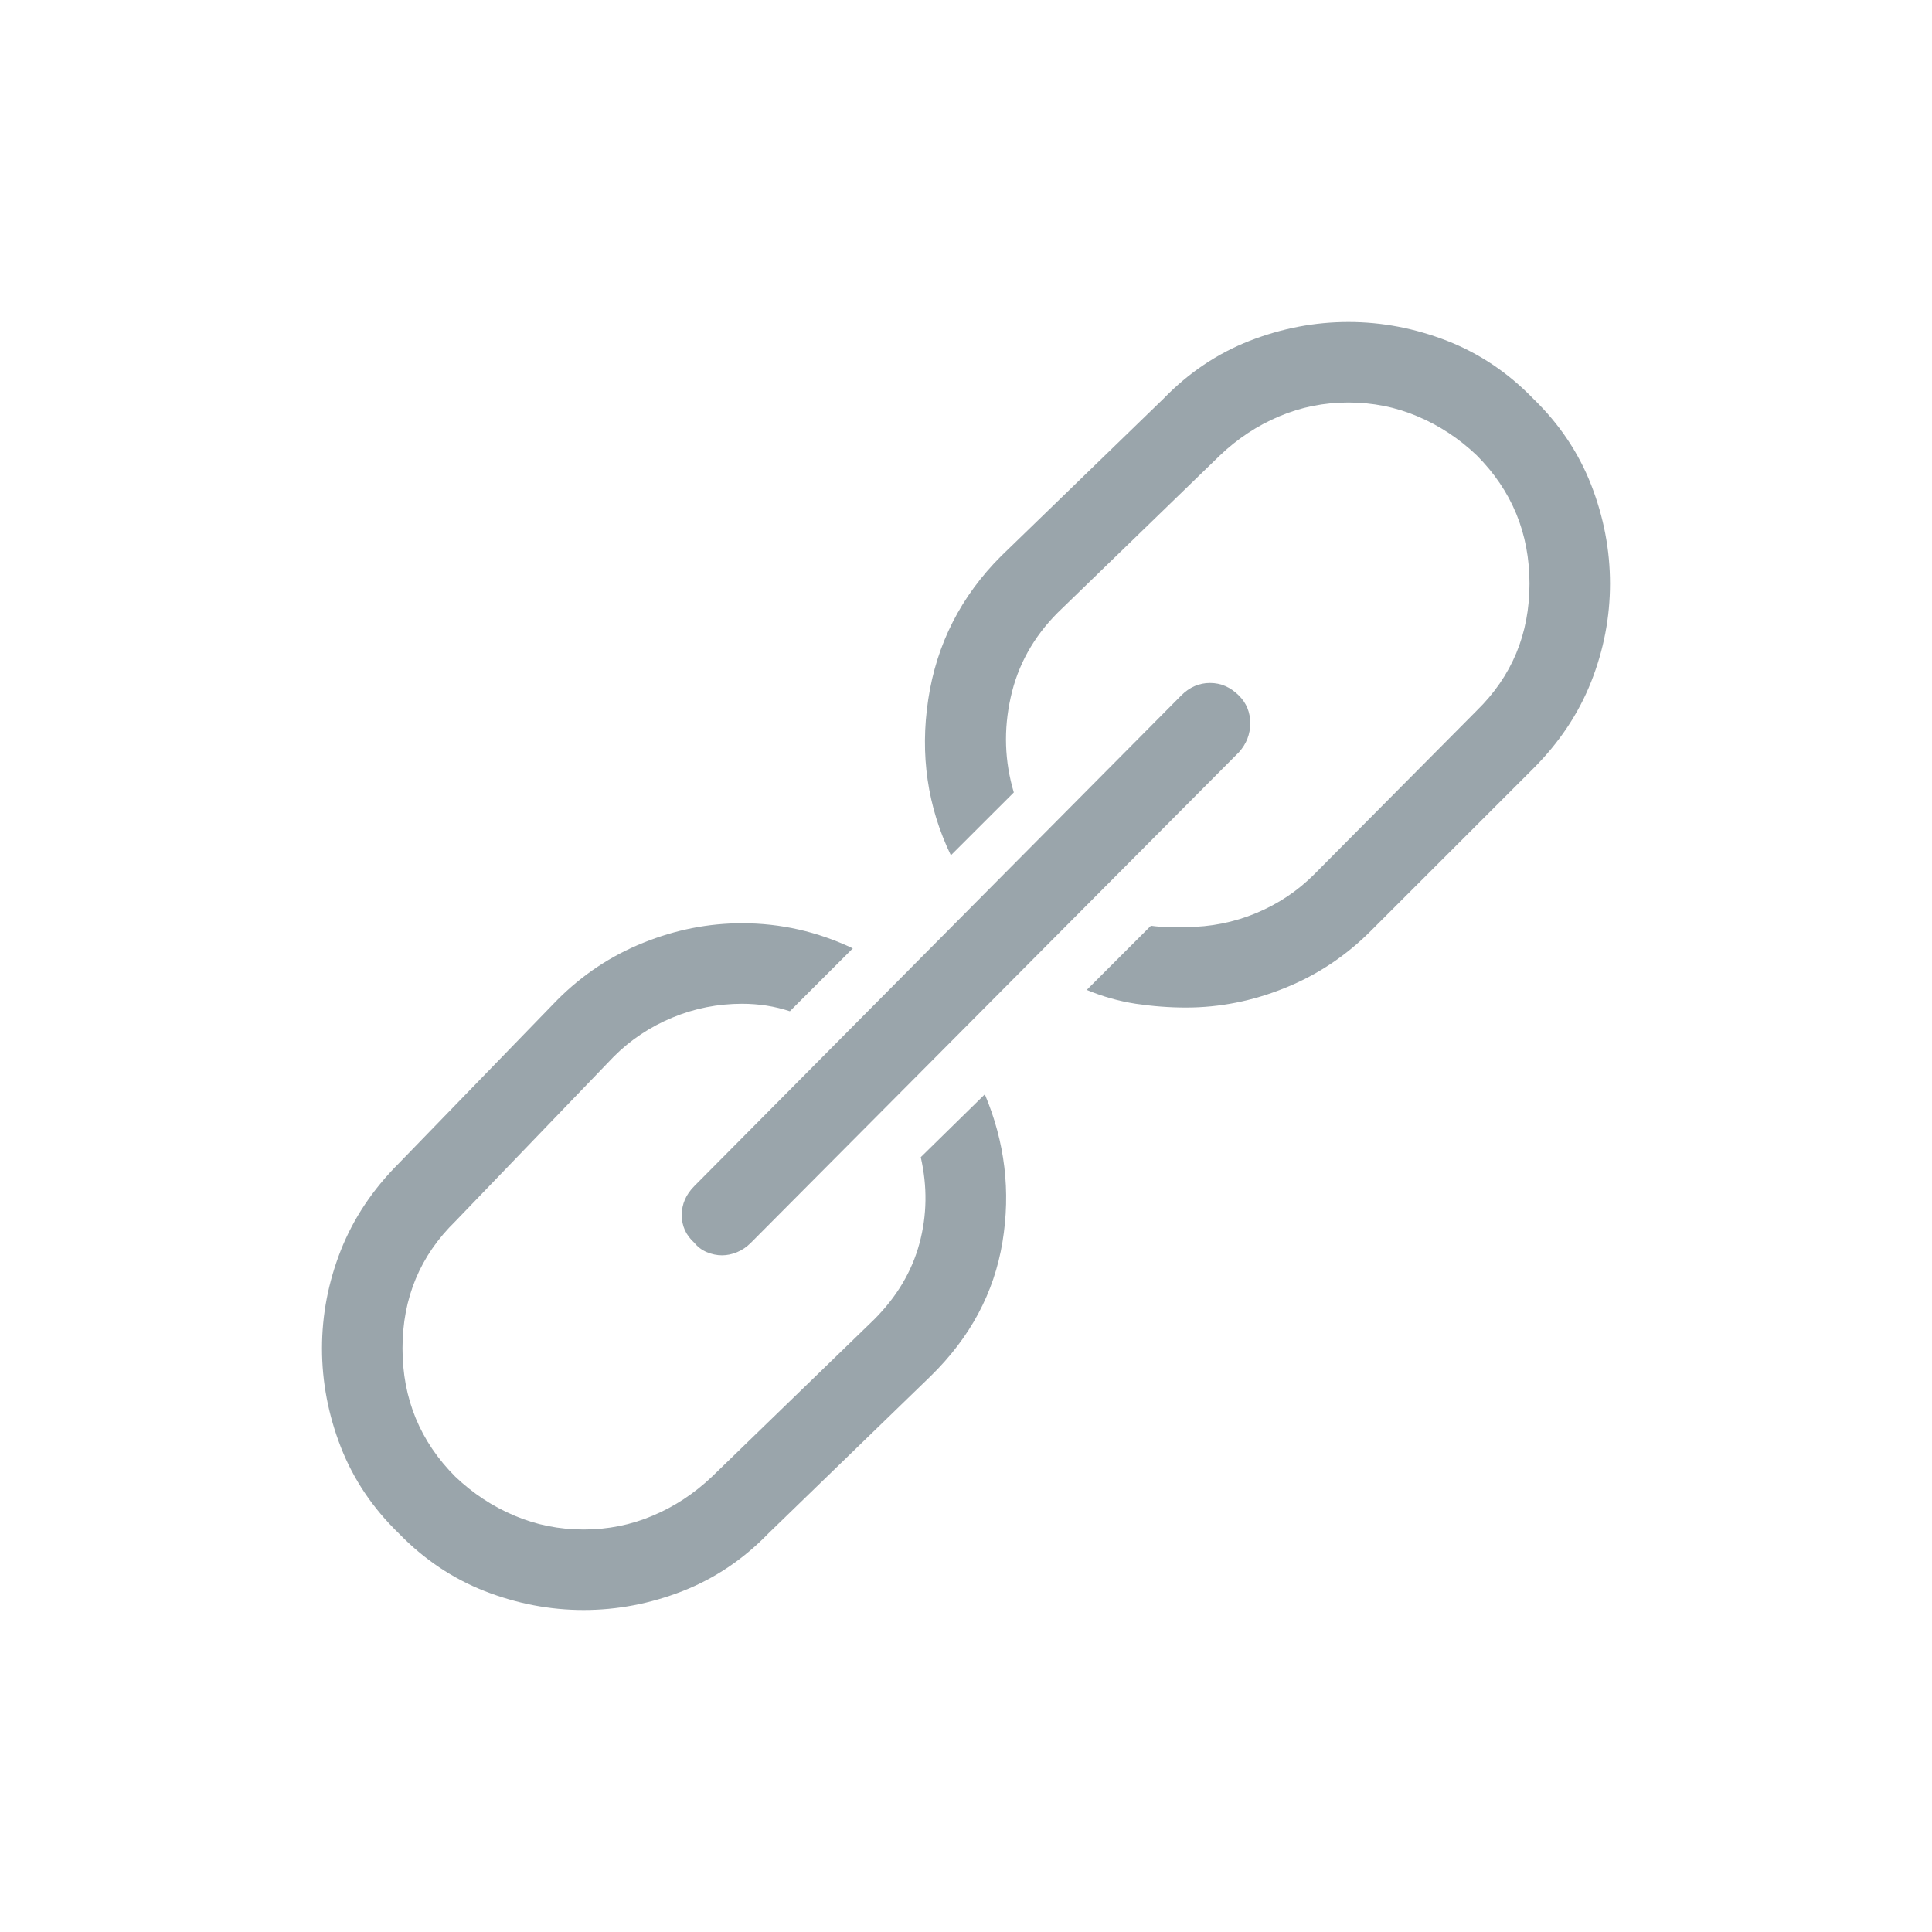 <svg xmlns="http://www.w3.org/2000/svg" xmlns:xlink="http://www.w3.org/1999/xlink" width="24" height="24" viewBox="0 0 24 24">
  <defs>
    <path id="link-a" d="M8.625,15.438 C8.521,15.344 8.469,15.229 8.469,15.094 C8.469,14.958 8.521,14.839 8.625,14.734 L14.672,8.641 C14.776,8.536 14.896,8.484 15.031,8.484 C15.167,8.484 15.286,8.536 15.391,8.641 C15.484,8.734 15.531,8.849 15.531,8.984 C15.531,9.12 15.484,9.24 15.391,9.344 L9.328,15.438 C9.276,15.49 9.219,15.529 9.156,15.555 C9.094,15.581 9.031,15.594 8.969,15.594 C8.906,15.594 8.844,15.581 8.781,15.555 C8.719,15.529 8.667,15.49 8.625,15.438 Z M11.438,14.375 L12.234,13.594 C12.484,14.188 12.557,14.799 12.453,15.43 C12.349,16.06 12.052,16.615 11.562,17.094 L9.547,19.047 C9.234,19.37 8.878,19.609 8.477,19.766 C8.076,19.922 7.667,20 7.25,20 C6.833,20 6.424,19.922 6.023,19.766 C5.622,19.609 5.266,19.37 4.953,19.047 C4.63,18.734 4.391,18.378 4.234,17.977 C4.078,17.576 4,17.167 4,16.75 C4,16.333 4.078,15.927 4.234,15.531 C4.391,15.135 4.63,14.776 4.953,14.453 L6.922,12.422 C7.234,12.109 7.591,11.872 7.992,11.711 C8.393,11.549 8.802,11.469 9.219,11.469 C9.458,11.469 9.693,11.495 9.922,11.547 C10.151,11.599 10.375,11.677 10.594,11.781 L9.812,12.562 C9.719,12.531 9.622,12.508 9.523,12.492 C9.424,12.477 9.323,12.469 9.219,12.469 C8.917,12.469 8.628,12.526 8.352,12.641 C8.076,12.755 7.833,12.917 7.625,13.125 L5.656,15.172 C5.219,15.599 5,16.125 5,16.75 C5,17.375 5.219,17.906 5.656,18.344 C5.875,18.552 6.12,18.714 6.391,18.828 C6.661,18.943 6.948,19 7.25,19 C7.552,19 7.839,18.943 8.109,18.828 C8.38,18.714 8.625,18.552 8.844,18.344 L10.859,16.391 C11.141,16.109 11.328,15.794 11.422,15.445 C11.516,15.096 11.521,14.74 11.438,14.375 Z M19.047,4.953 C19.37,5.266 19.609,5.622 19.766,6.023 C19.922,6.424 20,6.833 20,7.25 C20,7.667 19.922,8.073 19.766,8.469 C19.609,8.865 19.37,9.224 19.047,9.547 L17.031,11.562 C16.719,11.875 16.362,12.112 15.961,12.273 C15.56,12.435 15.151,12.516 14.734,12.516 C14.526,12.516 14.318,12.5 14.109,12.469 C13.901,12.437 13.698,12.38 13.5,12.297 L14.297,11.5 C14.37,11.51 14.443,11.516 14.516,11.516 L14.734,11.516 C15.036,11.516 15.326,11.458 15.602,11.344 C15.878,11.229 16.12,11.068 16.328,10.859 L18.344,8.828 C18.781,8.401 19,7.875 19,7.25 C19,6.625 18.781,6.094 18.344,5.656 C18.125,5.448 17.88,5.286 17.609,5.172 C17.339,5.057 17.052,5 16.75,5 C16.448,5 16.161,5.057 15.891,5.172 C15.62,5.286 15.375,5.448 15.156,5.656 L13.141,7.609 C12.839,7.911 12.643,8.263 12.555,8.664 C12.466,9.065 12.479,9.458 12.594,9.844 L11.812,10.625 C11.521,10.021 11.427,9.375 11.531,8.688 C11.635,8 11.937,7.406 12.438,6.906 L14.453,4.953 C14.766,4.63 15.122,4.391 15.523,4.234 C15.924,4.078 16.333,4 16.75,4 C17.167,4 17.576,4.078 17.977,4.234 C18.378,4.391 18.734,4.63 19.047,4.953 Z"/>
  </defs>
  <g fill="none" fill-rule="evenodd">
    <use fill="#9AA5AB" xlink:href="#link-a"/>
  </g>
</svg>
